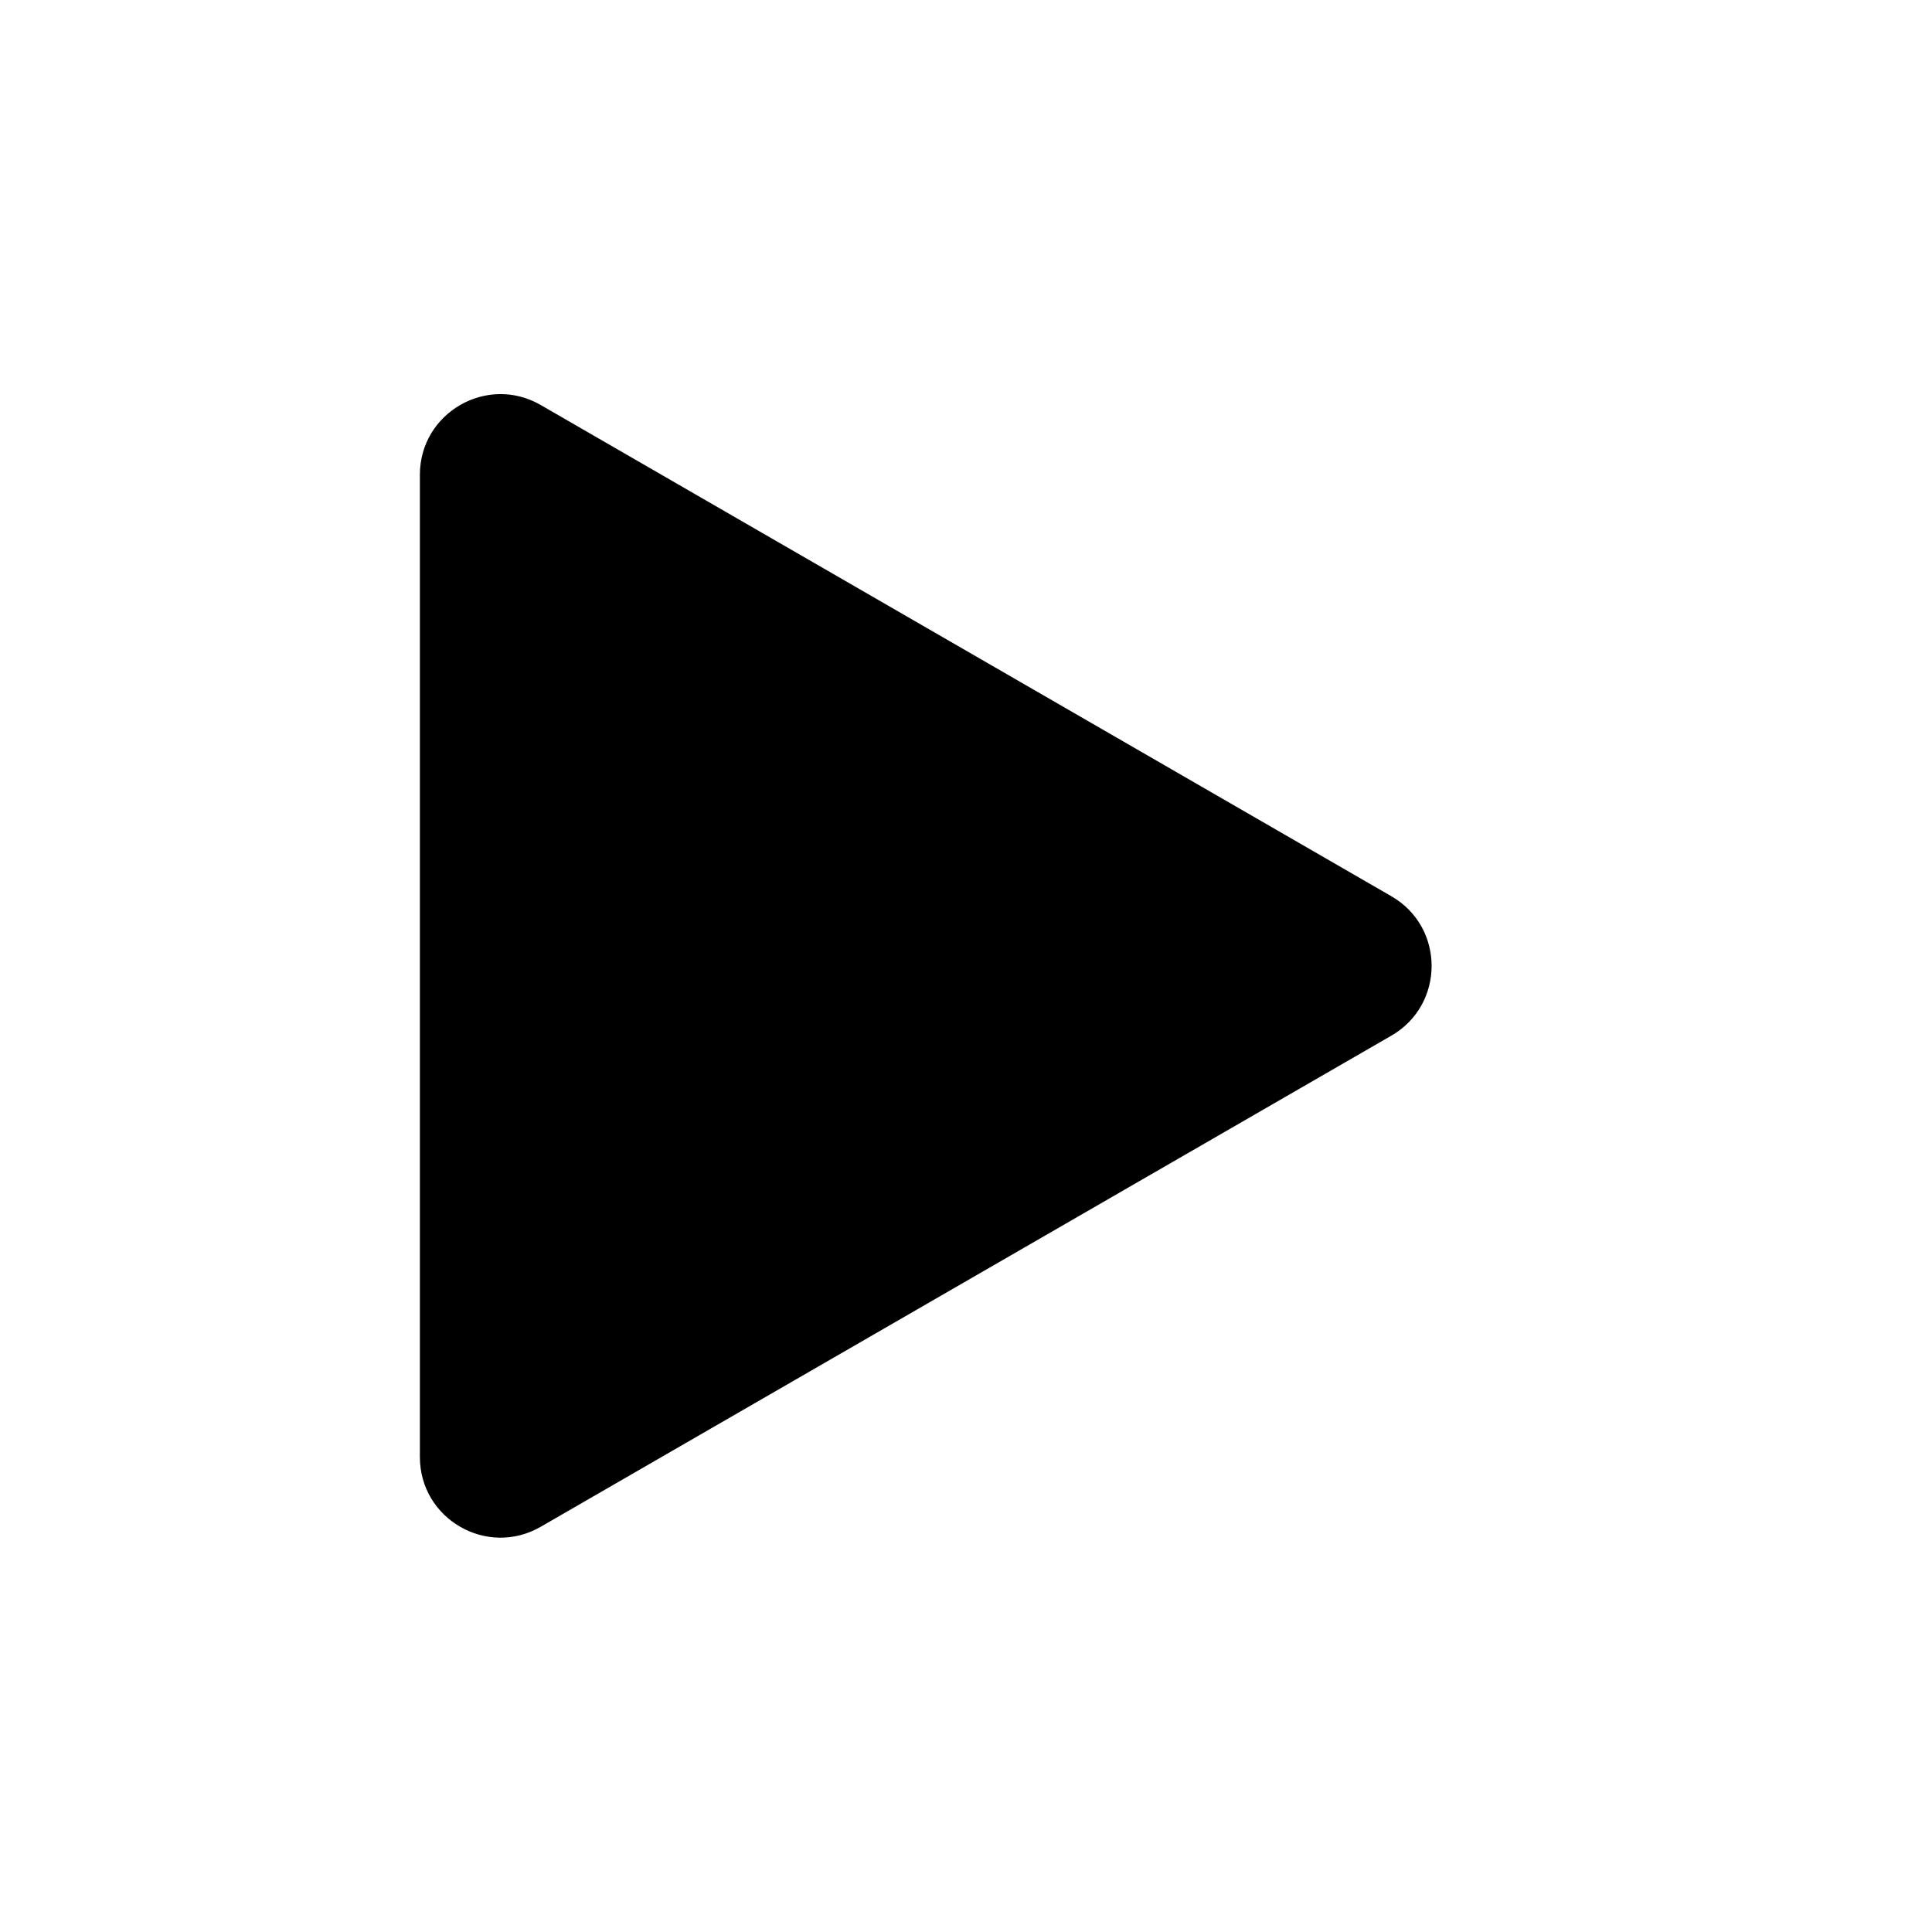 <svg width="18" height="18" viewBox="0 0 18 18" fill="none" xmlns="http://www.w3.org/2000/svg">
<path d="M12.963 8.35C13.463 8.638 13.463 9.36 12.963 9.649L5.037 14.225C4.537 14.513 3.912 14.152 3.912 13.575V4.423C3.912 3.846 4.537 3.485 5.037 3.773L12.963 8.35Z" fill="black"/>
</svg>
